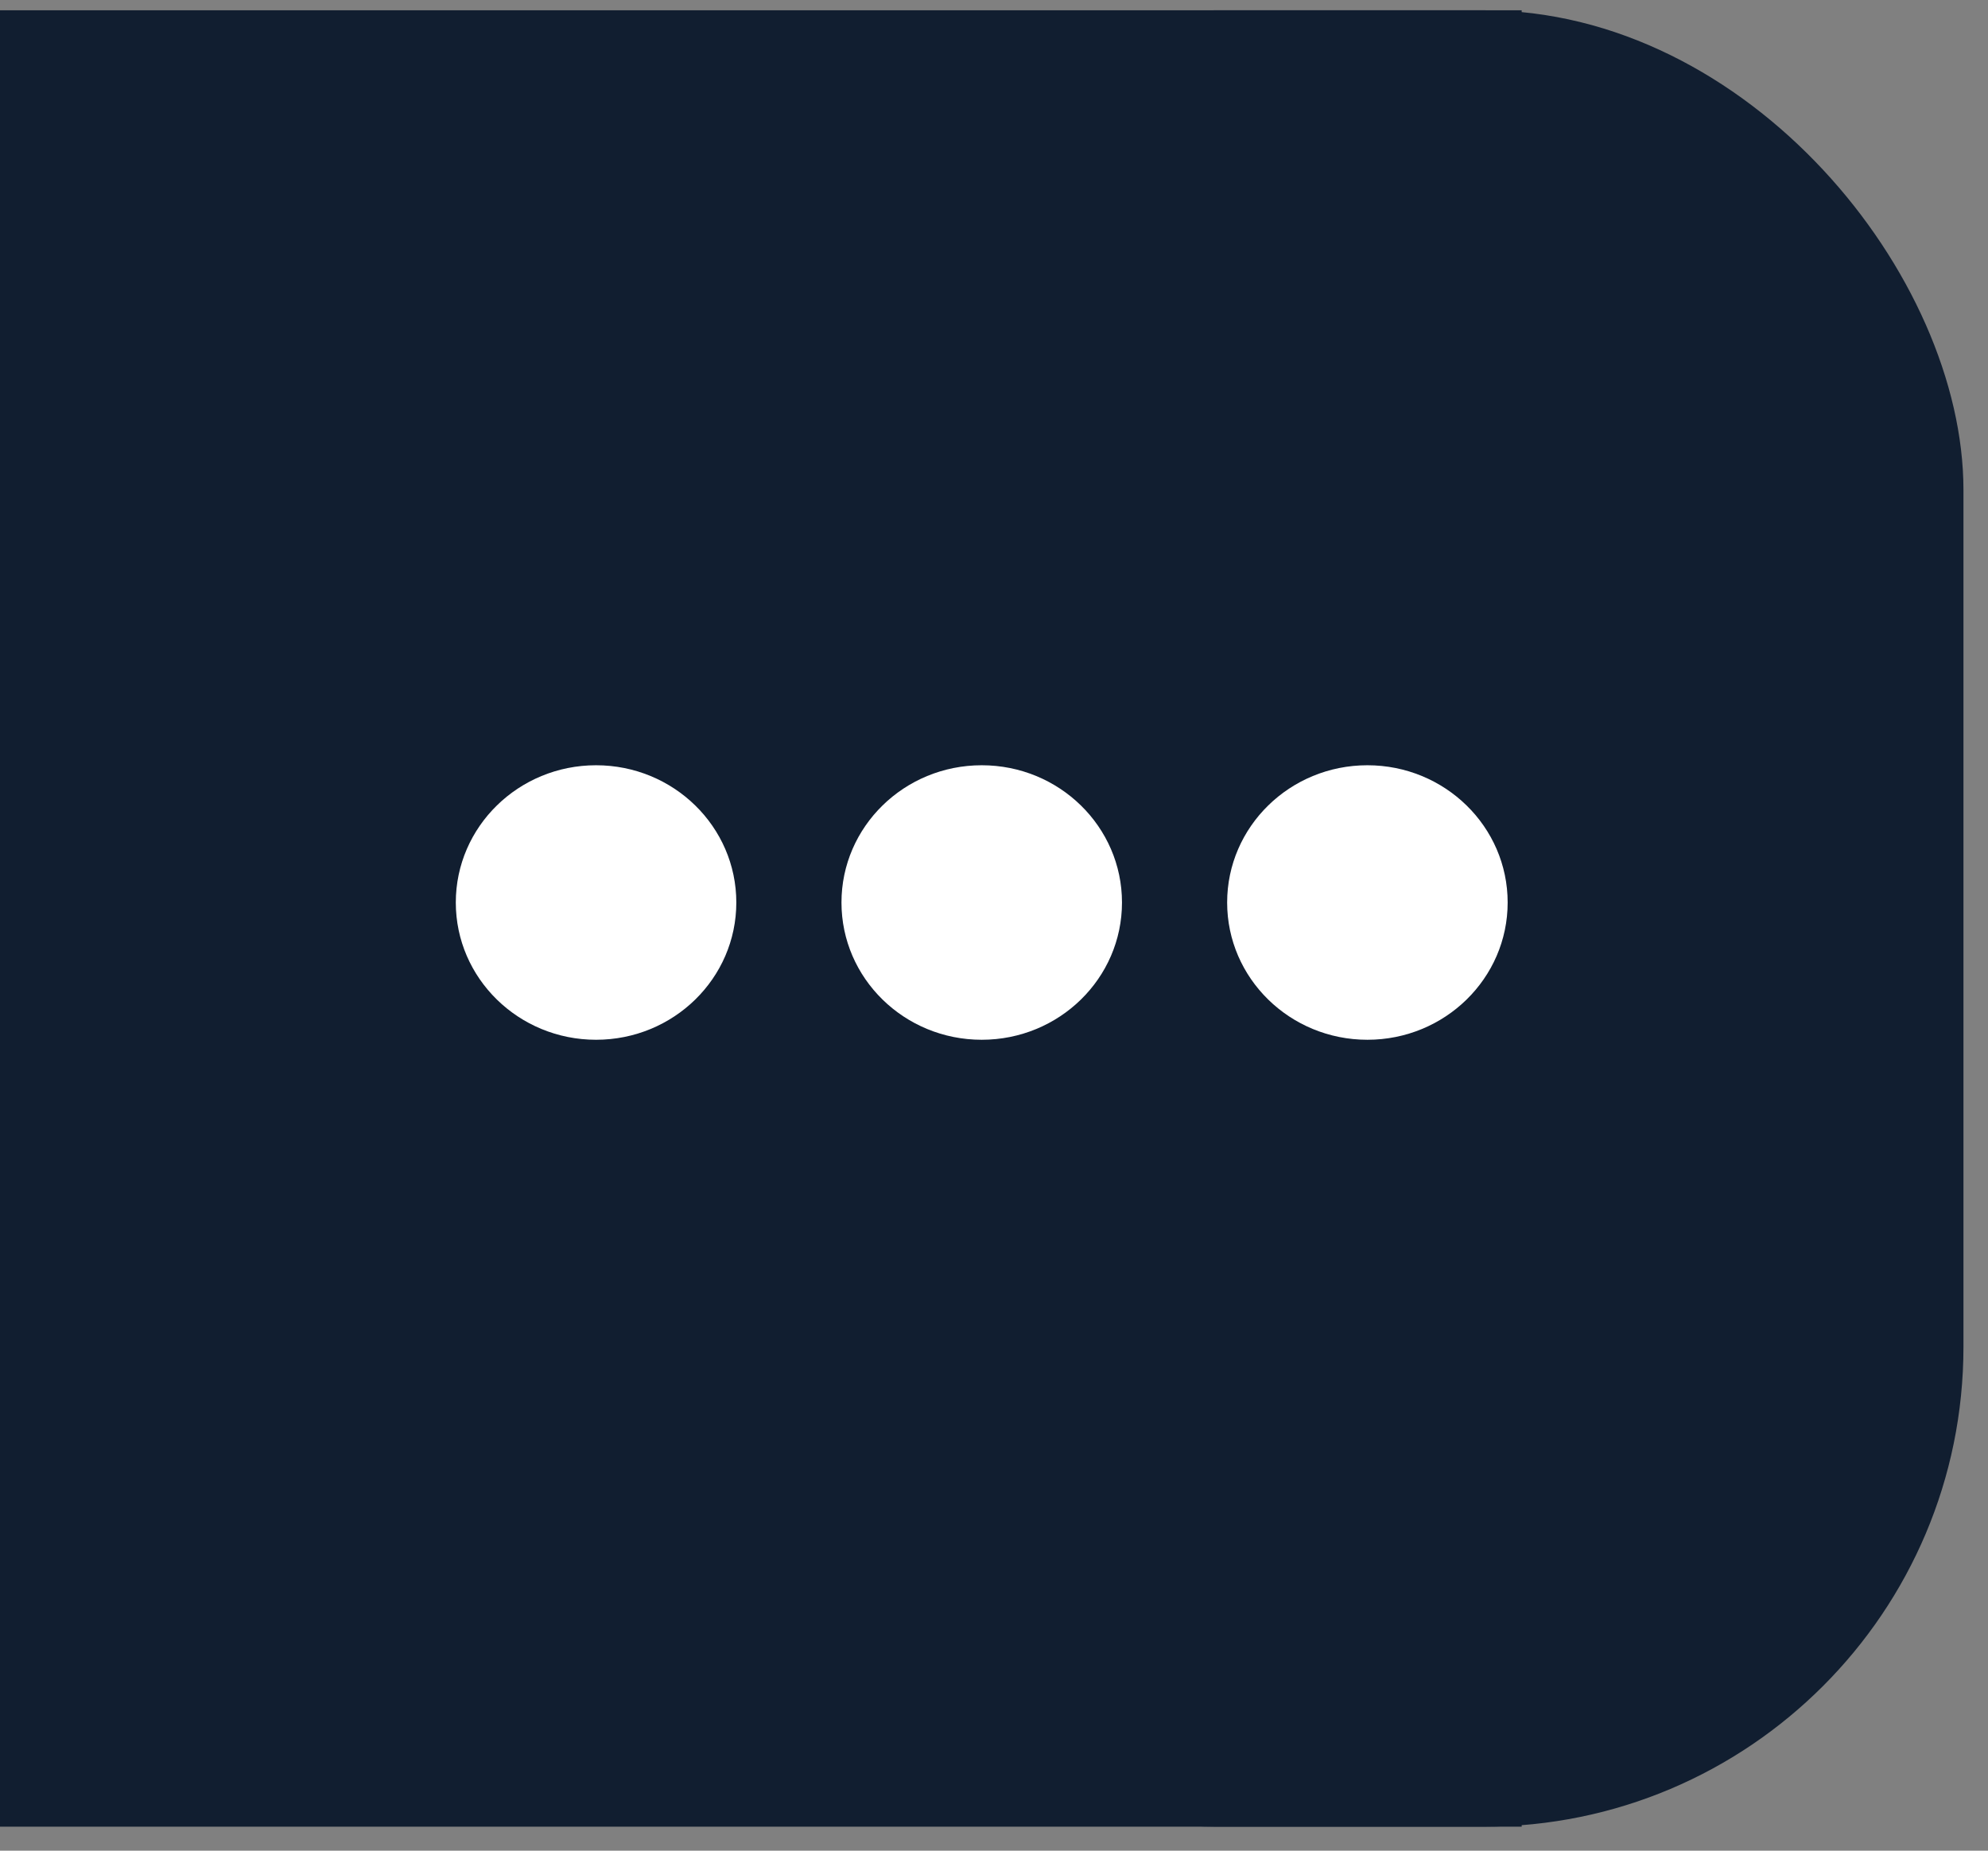 <svg width="58" height="54" viewBox="0 0 58 54" fill="none" xmlns="http://www.w3.org/2000/svg">
<rect x="0" y="0" width="58" height="54" fill="#808080" stroke="none"/>
<rect x="21.481" y="0.3" width="35.803" height="53" rx="14" fill="#111E30"/>
<path d="M0 0.3H44.395V53.3H0V0.3Z" fill="#111E30"/>
<ellipse cx="17.39" cy="26.334" rx="4.092" ry="4.005" fill="white"/>
<ellipse cx="39.894" cy="26.334" rx="4.092" ry="4.005" fill="white"/>
<ellipse cx="28.642" cy="26.334" rx="4.092" ry="4.005" fill="white"/>
</svg>
